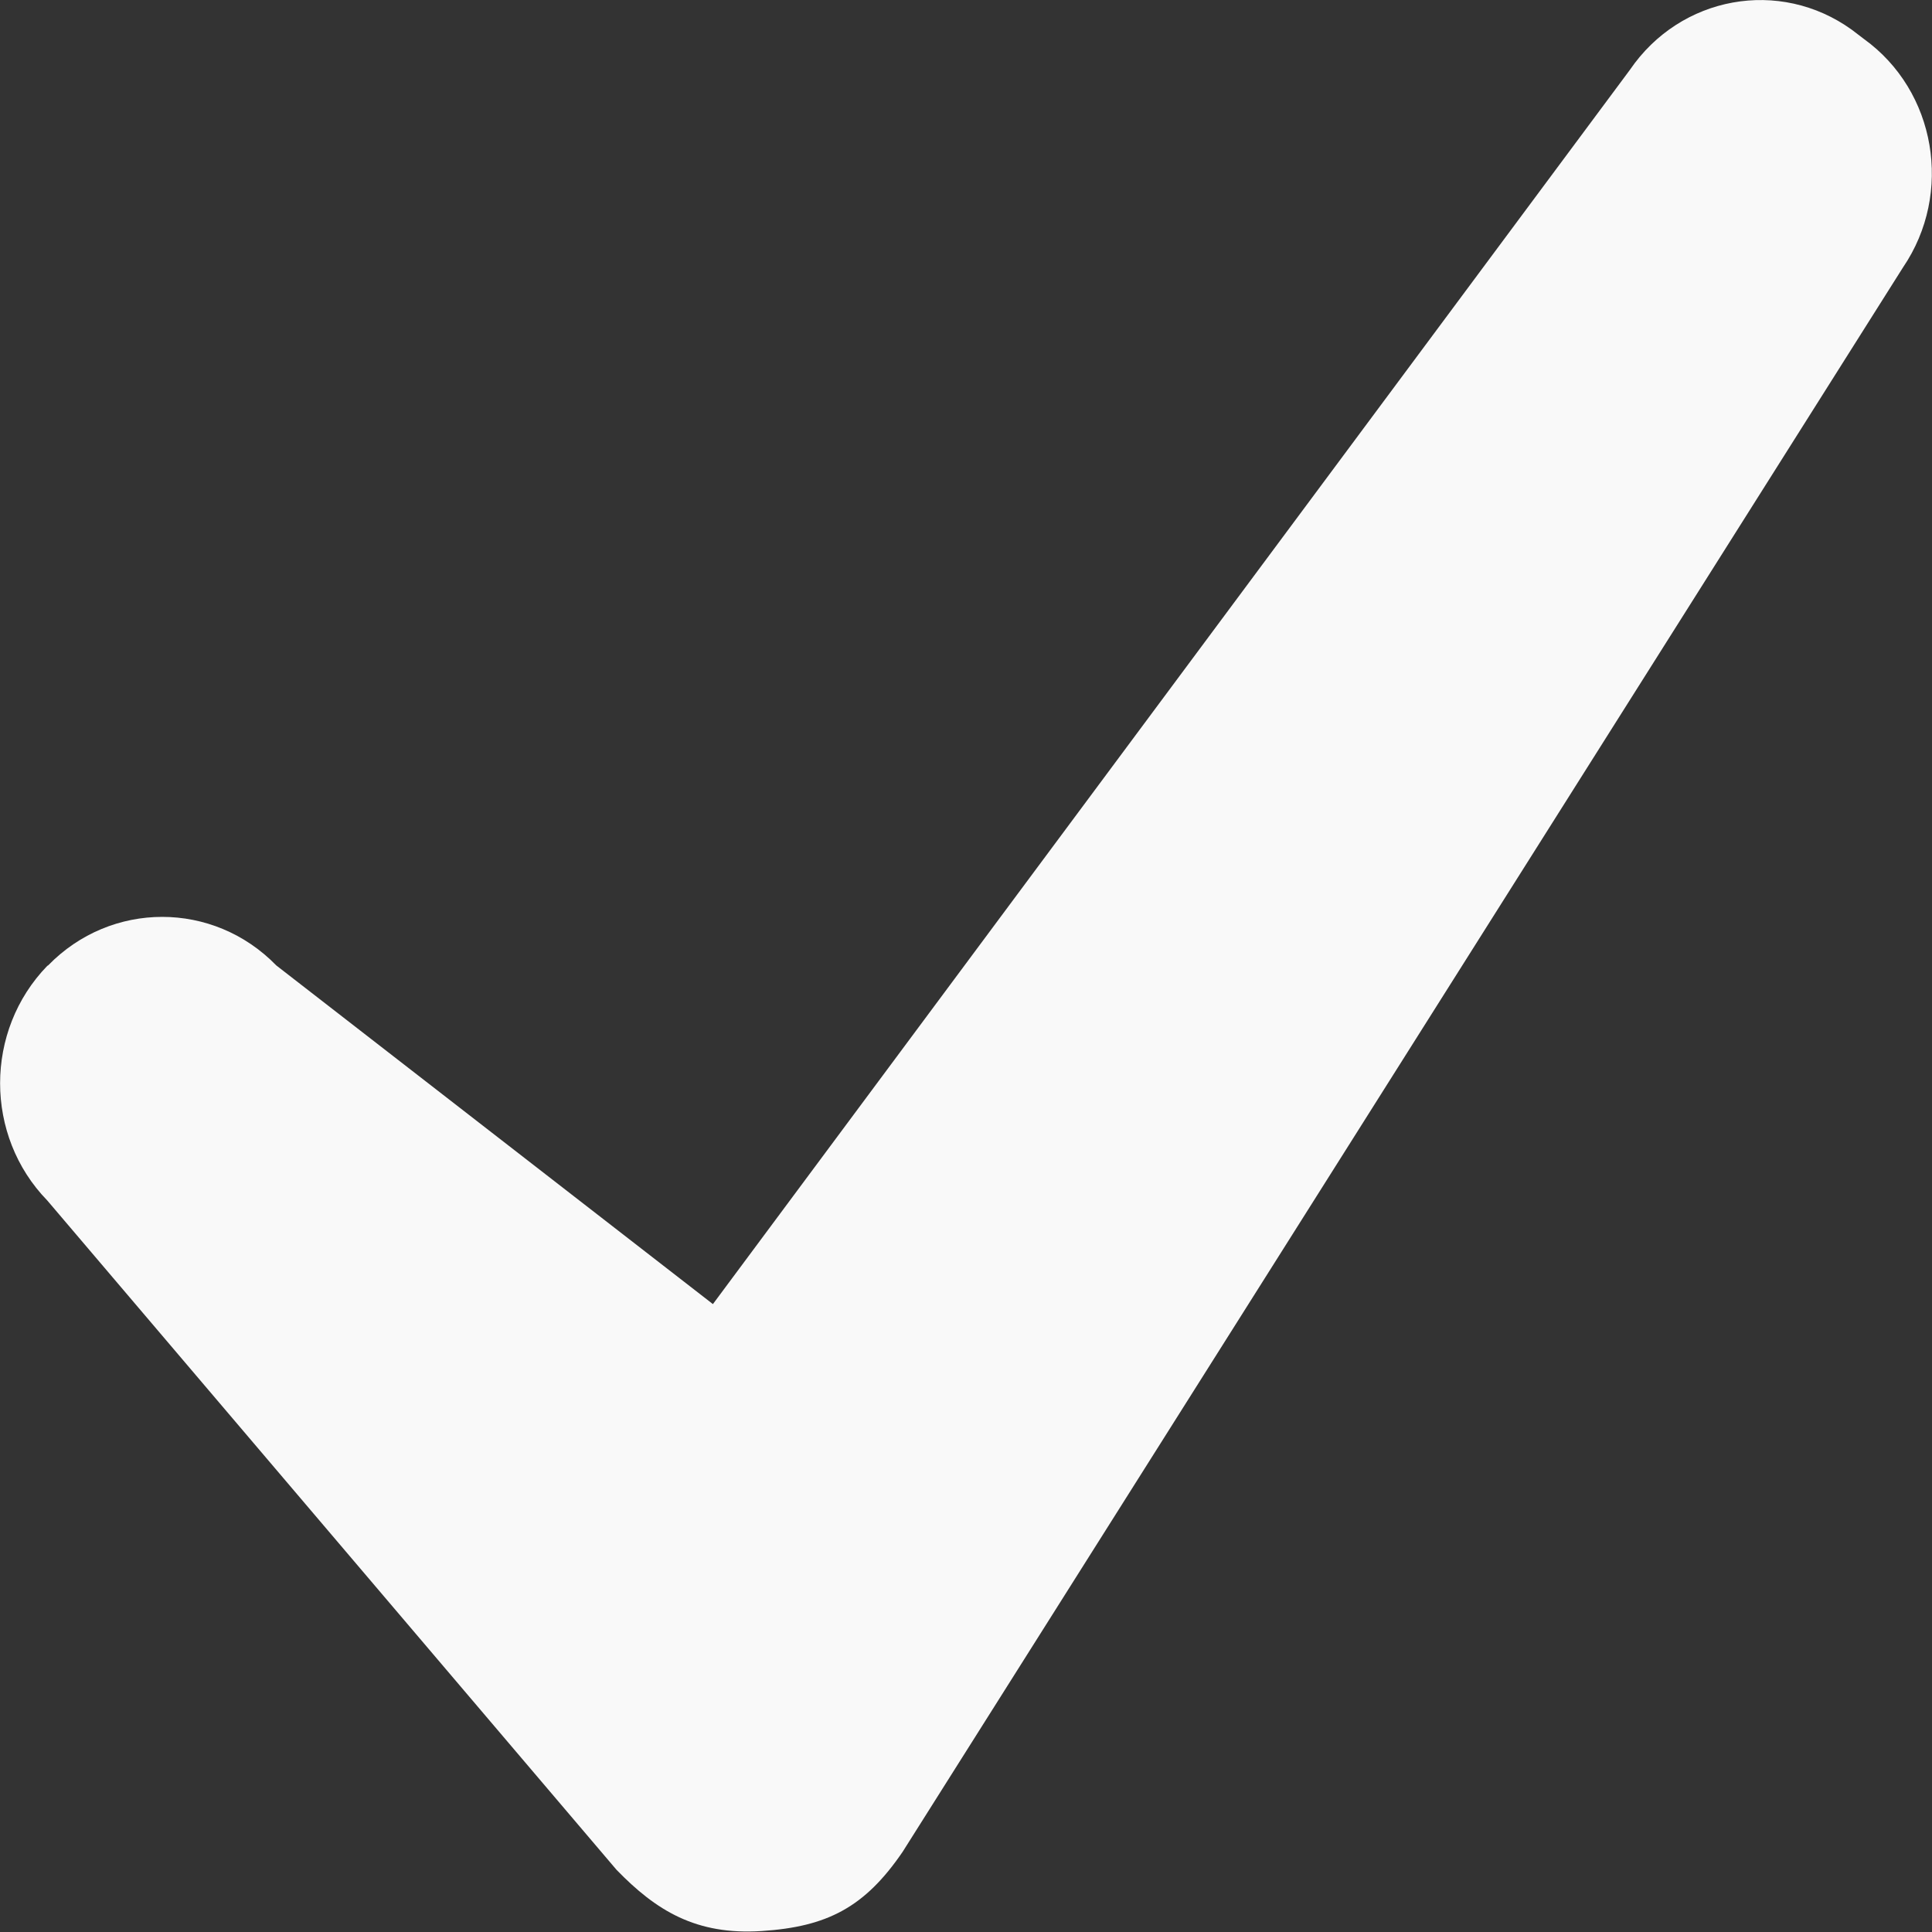 <?xml version="1.0" encoding="utf-8"?>
<!-- Generator: Adobe Illustrator 16.0.0, SVG Export Plug-In . SVG Version: 6.00 Build 0)  -->
<!DOCTYPE svg PUBLIC "-//W3C//DTD SVG 1.1//EN" "http://www.w3.org/Graphics/SVG/1.1/DTD/svg11.dtd">
<svg version="1.1" id="Layer_1" xmlns="http://www.w3.org/2000/svg" xmlns:xlink="http://www.w3.org/1999/xlink" x="0px" y="0px"
	 width="10px" height="10px" viewBox="0 0 10 10" enable-background="new 0 0 10 10" xml:space="preserve">
<rect x="0" y="0" width="10" height="10" fill="#333333" stroke="none"/>
<path fill="#F9F9F9" d="M1.43,4.997L3.69,6.75l4.746-6.388c0.262-0.384,0.776-0.477,1.149-0.208l0.063,0.048
	C10.021,0.471,10.111,1,9.85,1.384L4.672,9.585c-0.196,0.287-0.39,0.388-0.73,0.41c-0.34,0.022-0.546-0.106-0.751-0.317L0.245,6.214
	c-0.326-0.335-0.326-0.879,0-1.215l0.004-0.002C0.575,4.662,1.104,4.662,1.43,4.997z"/>
</svg>
